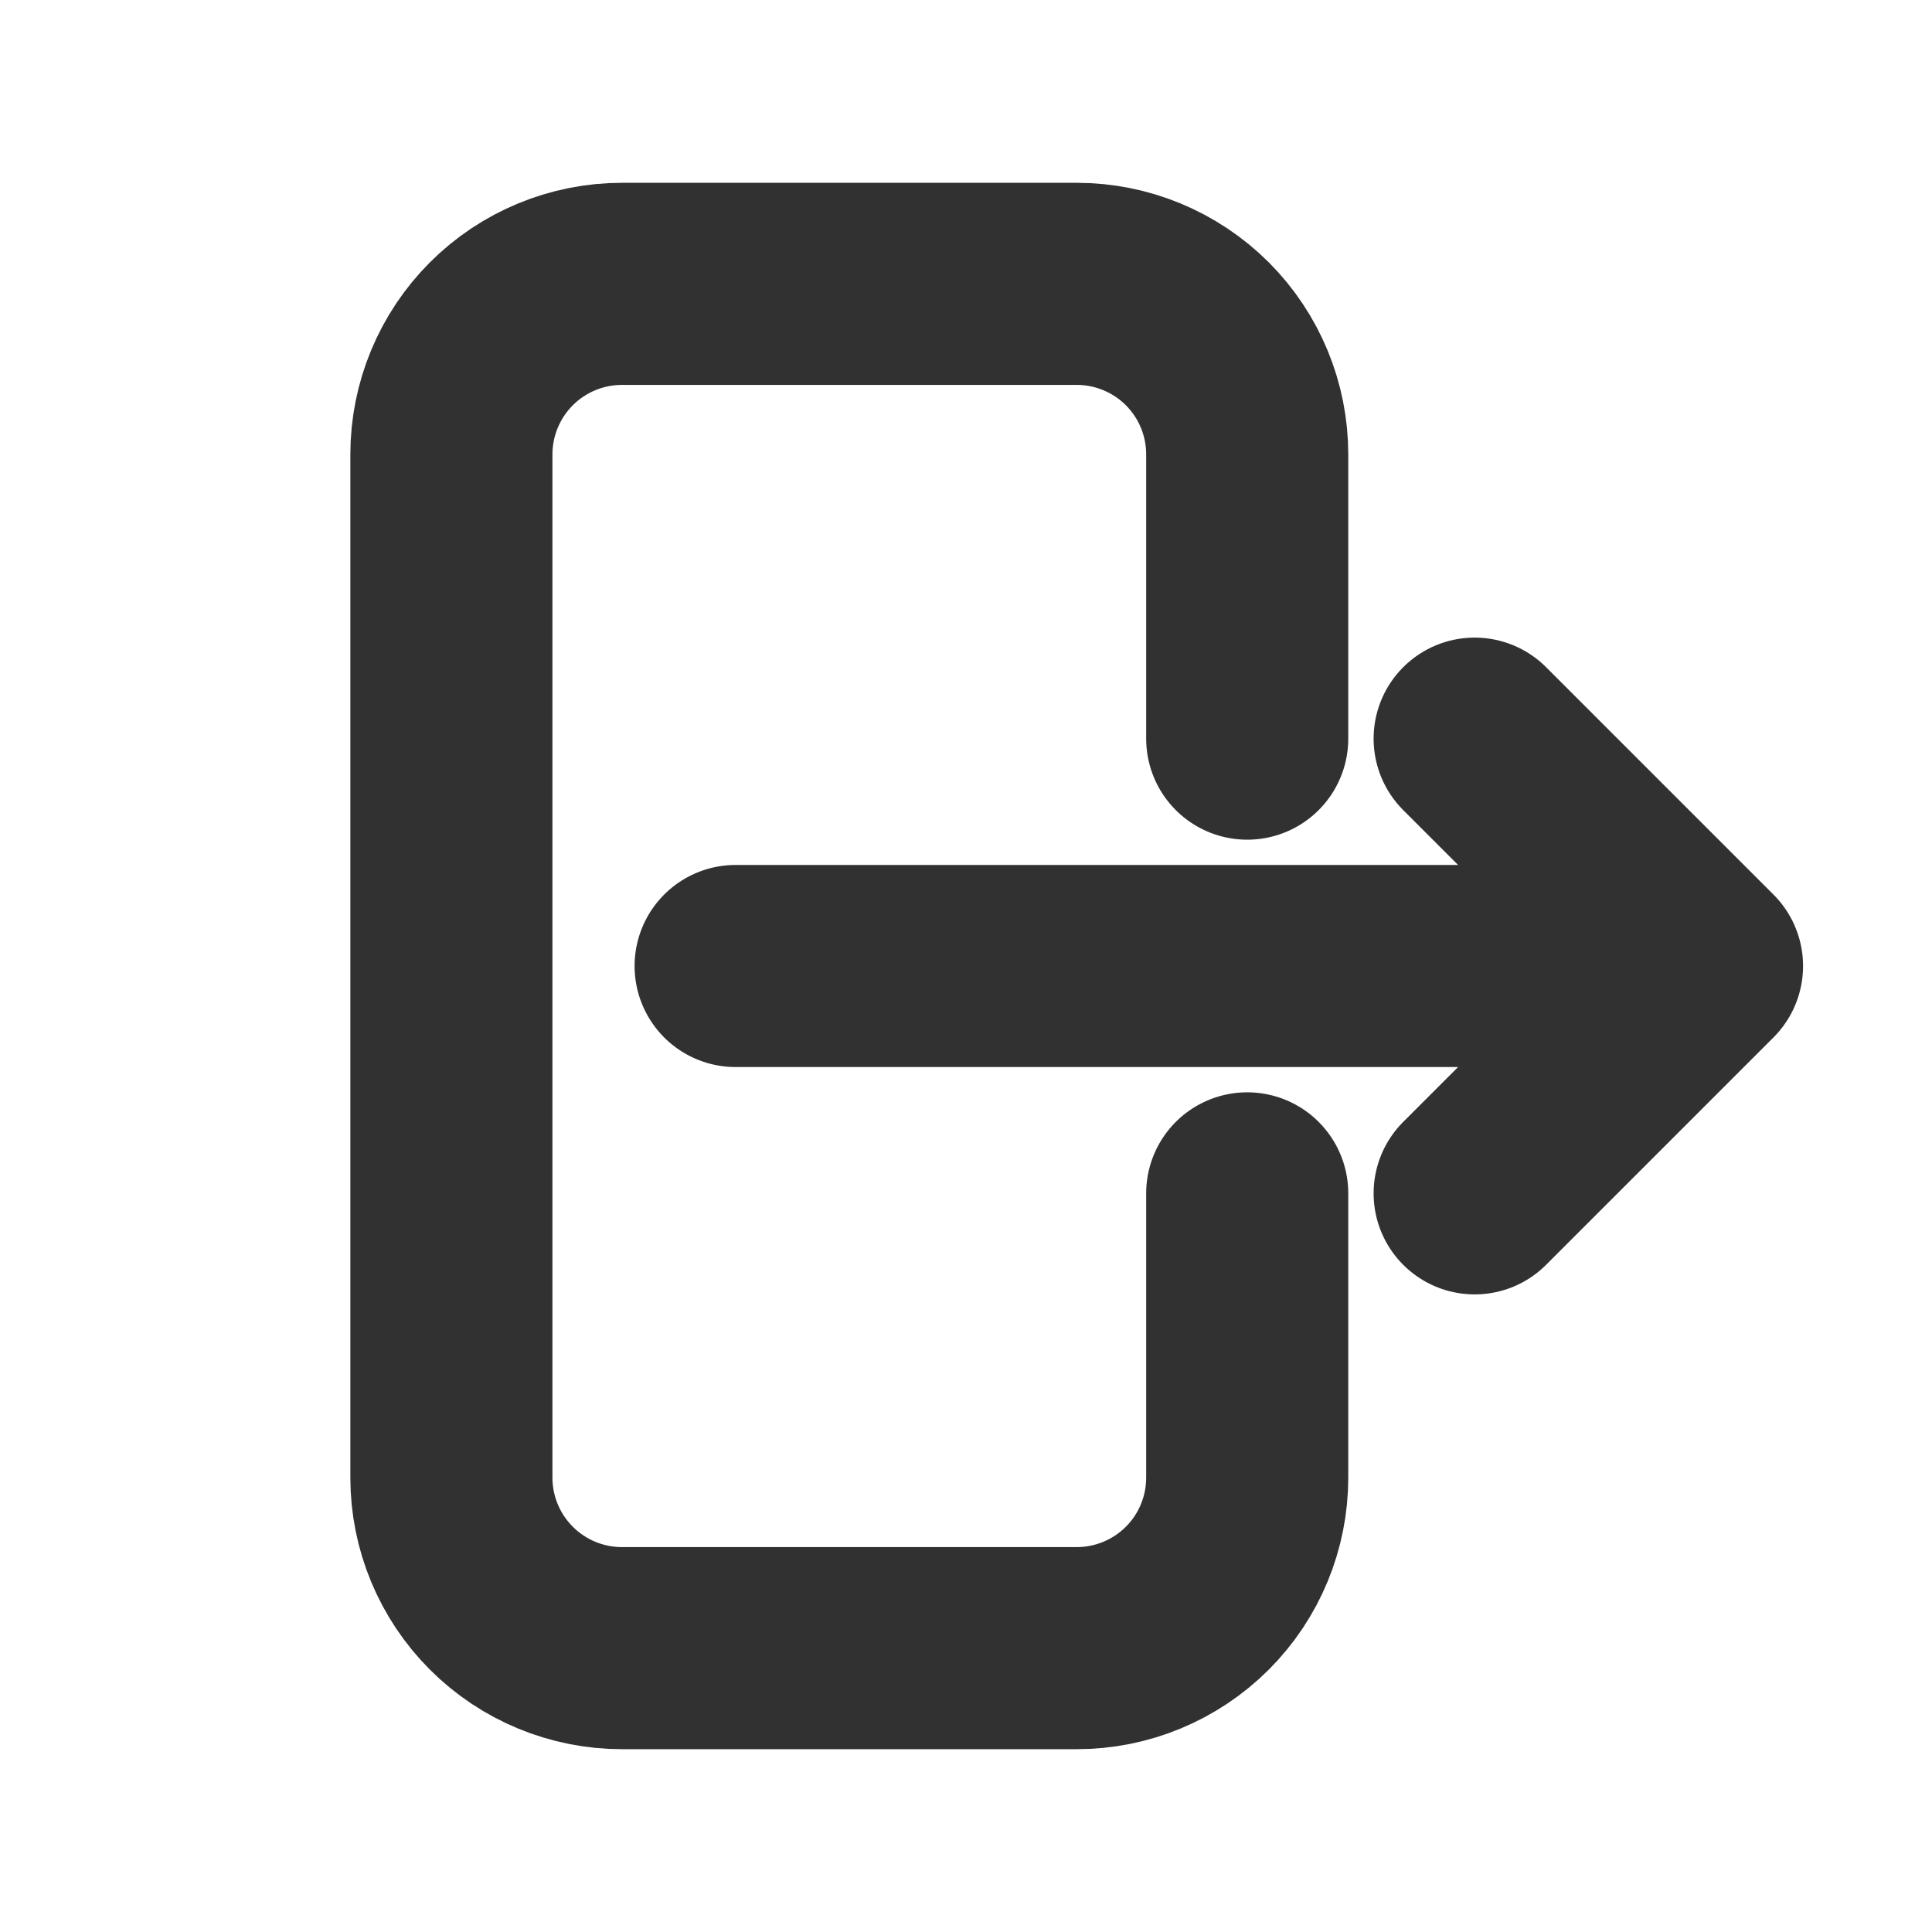 <svg width="25" height="25" viewBox="0 0 25 25" fill="none" xmlns="http://www.w3.org/2000/svg">
<g id="Frame">
<path id="Vector" d="M16.139 9.558V5.88C16.139 5.295 15.907 4.733 15.493 4.319C15.079 3.906 14.518 3.673 13.933 3.673H8.048C7.463 3.673 6.901 3.906 6.488 4.319C6.074 4.733 5.841 5.295 5.841 5.88V19.12C5.841 19.706 6.074 20.267 6.488 20.681C6.901 21.094 7.463 21.327 8.048 21.327H13.933C14.518 21.327 15.079 21.094 15.493 20.681C15.907 20.267 16.139 19.706 16.139 19.12V15.442M19.082 15.442L22.024 12.5M22.024 12.5L19.082 9.558M22.024 12.5H9.519" stroke="#313131" stroke-width="2.615" stroke-linecap="round" stroke-linejoin="round"/>
</g>
</svg>
